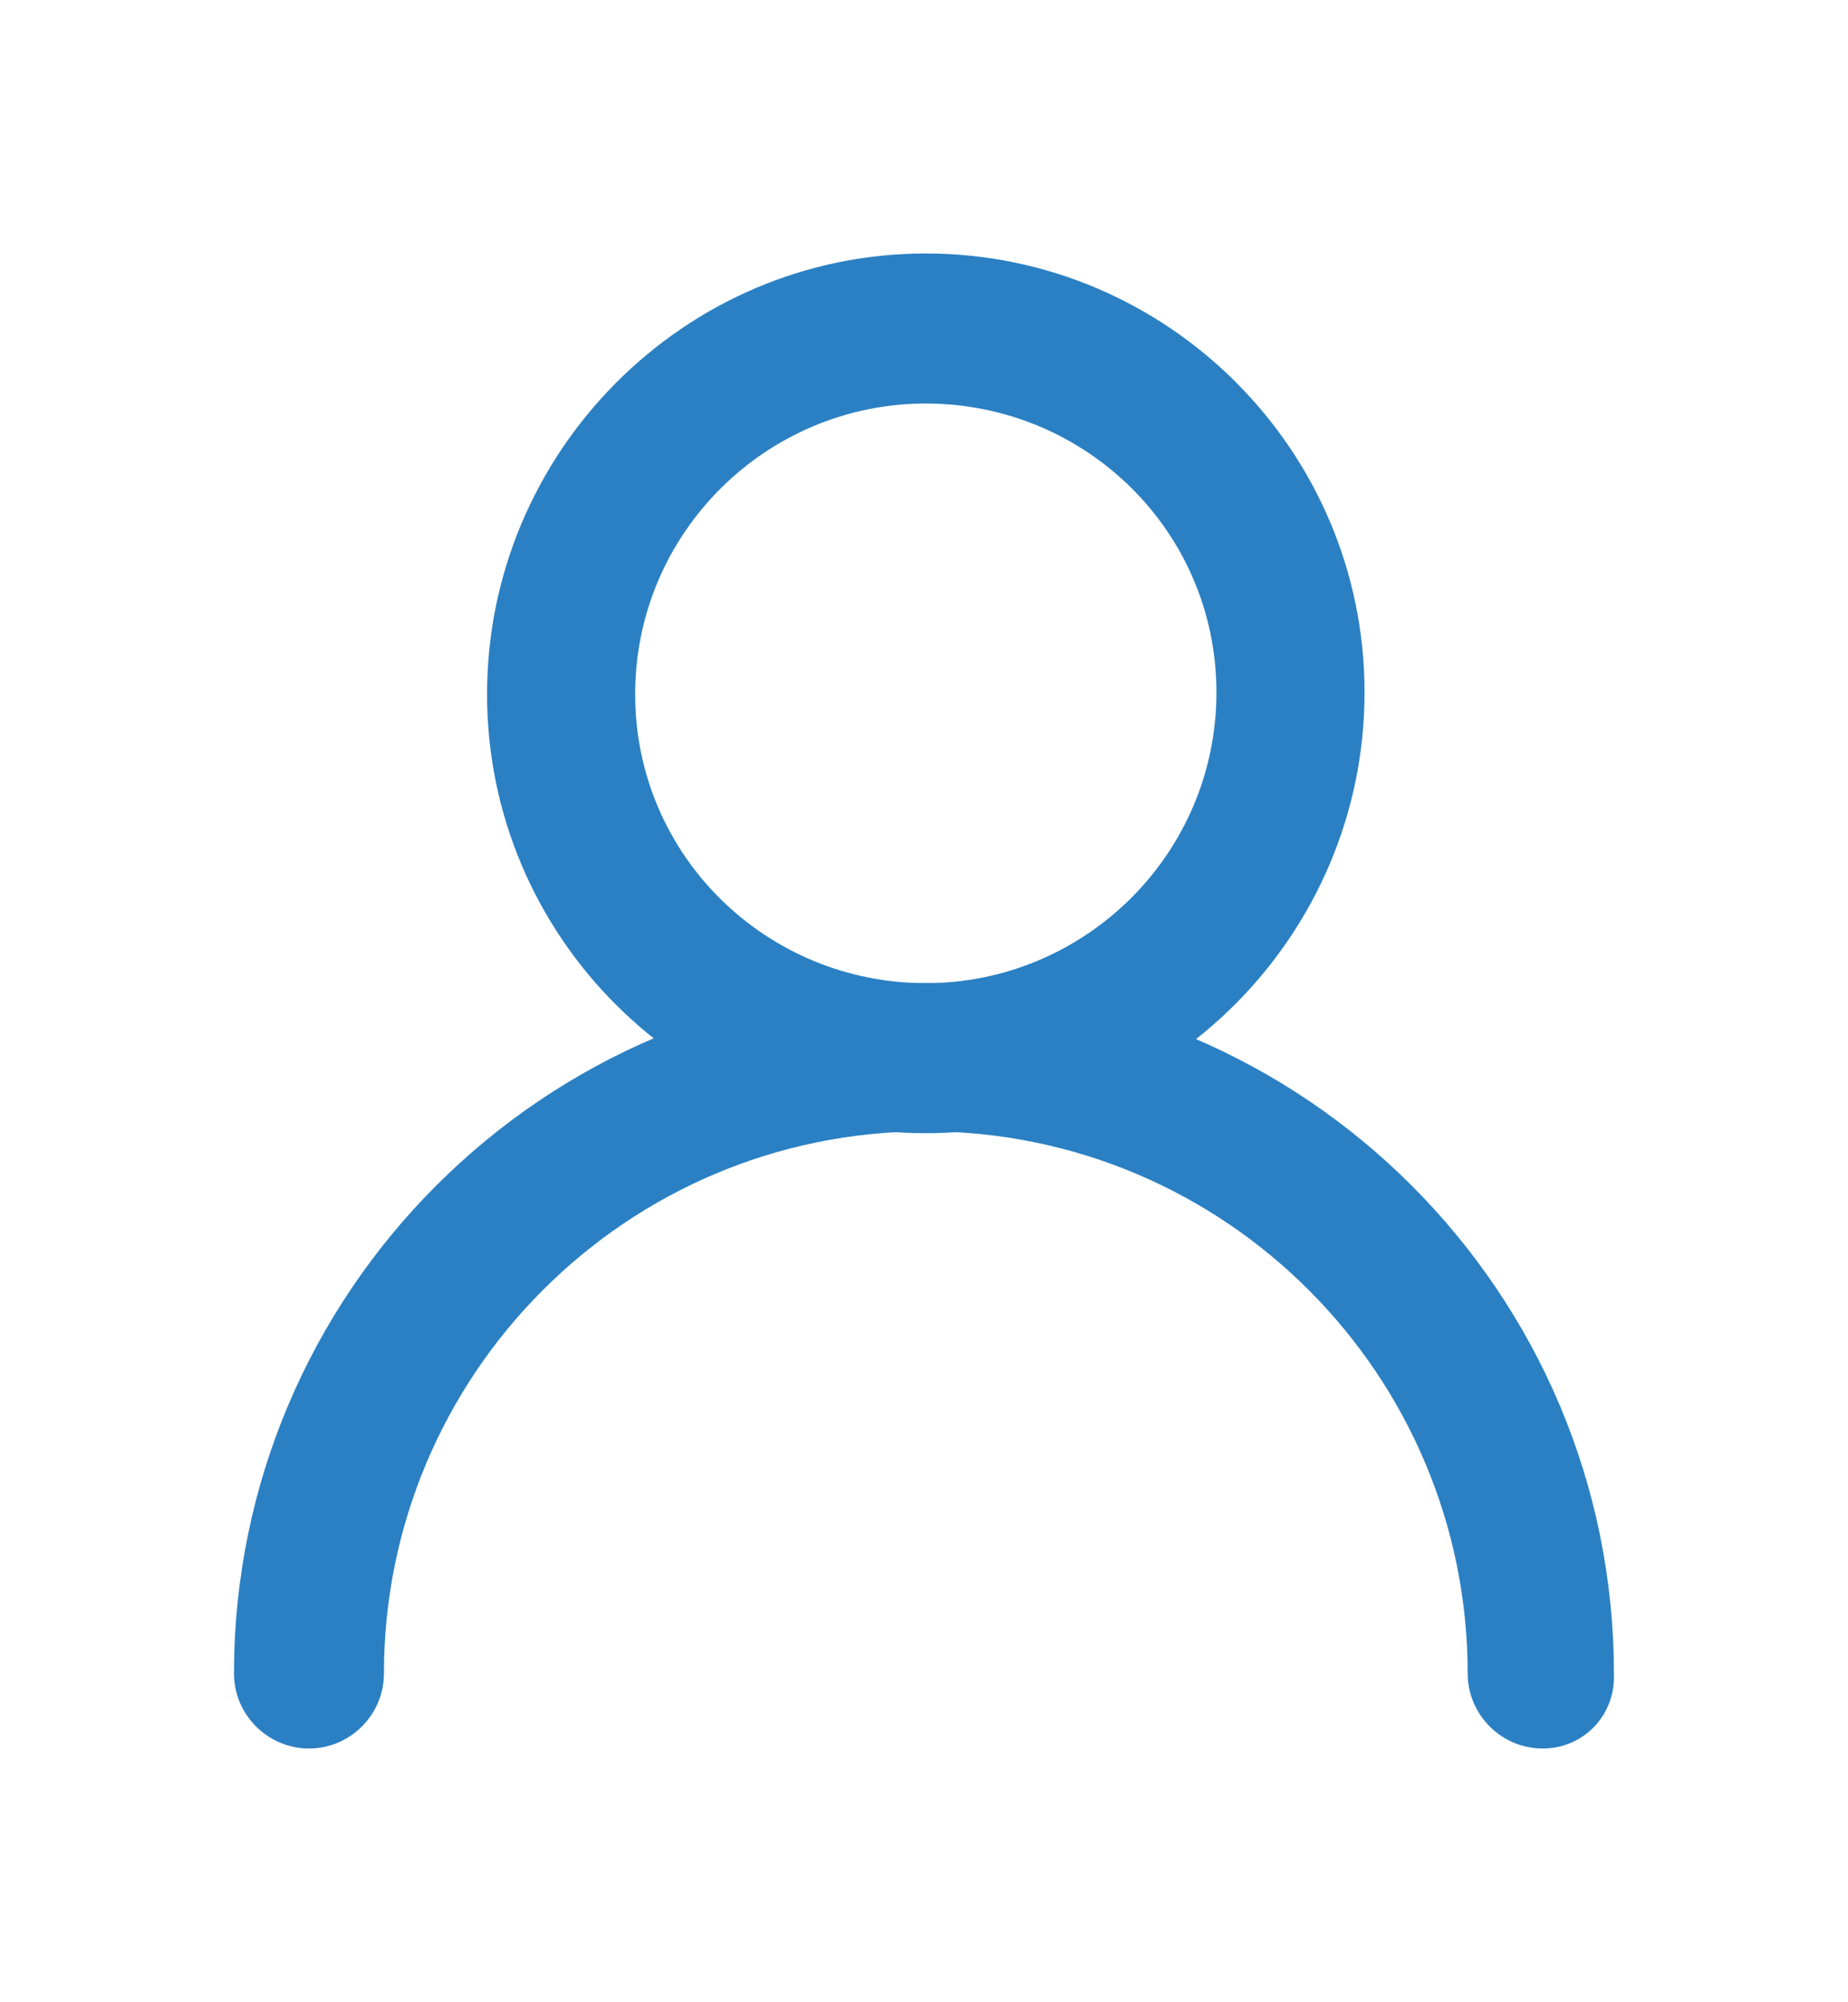 <?xml version="1.0" encoding="utf-8"?>
<!-- Generator: Adobe Illustrator 16.0.0, SVG Export Plug-In . SVG Version: 6.00 Build 0)  -->
<!DOCTYPE svg PUBLIC "-//W3C//DTD SVG 1.1//EN" "http://www.w3.org/Graphics/SVG/1.1/DTD/svg11.dtd">
<svg version="1.1" id="Layer_1" xmlns="http://www.w3.org/2000/svg" xmlns:xlink="http://www.w3.org/1999/xlink" x="0px" y="0px"
	 width="43.767px" height="47.391px" viewBox="22.101 33.5 43.767 47.391" enable-background="new 22.101 33.5 43.767 47.391"
	 xml:space="preserve">
<g transform="translate(50 50) scale(0.69 0.69) rotate(0) translate(-50 -50)">
	<path fill="#2B80C3" d="M41.343,64.964c-8.301,0-15.059-6.757-15.059-15.058c0-8.302,6.757-15.123,15.059-15.123
		c8.302,0,15.06,6.757,15.06,15.059C56.403,58.144,49.645,64.964,41.343,64.964z M41.343,39.931c-5.47,0-9.975,4.439-9.975,9.974
		c0,5.535,4.505,9.911,9.975,9.911c5.471,0,9.976-4.44,9.976-9.975C51.319,44.307,46.814,39.931,41.343,39.931z"/>
	<path fill="#2B80C3" d="M62.516,86.073c-1.415,0-2.573-1.159-2.573-2.574c0-10.233-8.302-18.599-18.599-18.599
		c-10.296,0-18.599,8.366-18.599,18.599c0,1.415-1.158,2.574-2.573,2.574s-2.574-1.159-2.574-2.574
		c0-13.063,10.618-23.682,23.682-23.682s23.682,10.619,23.682,23.682C65.026,84.914,63.932,86.073,62.516,86.073z"/>
</g>
</svg>
